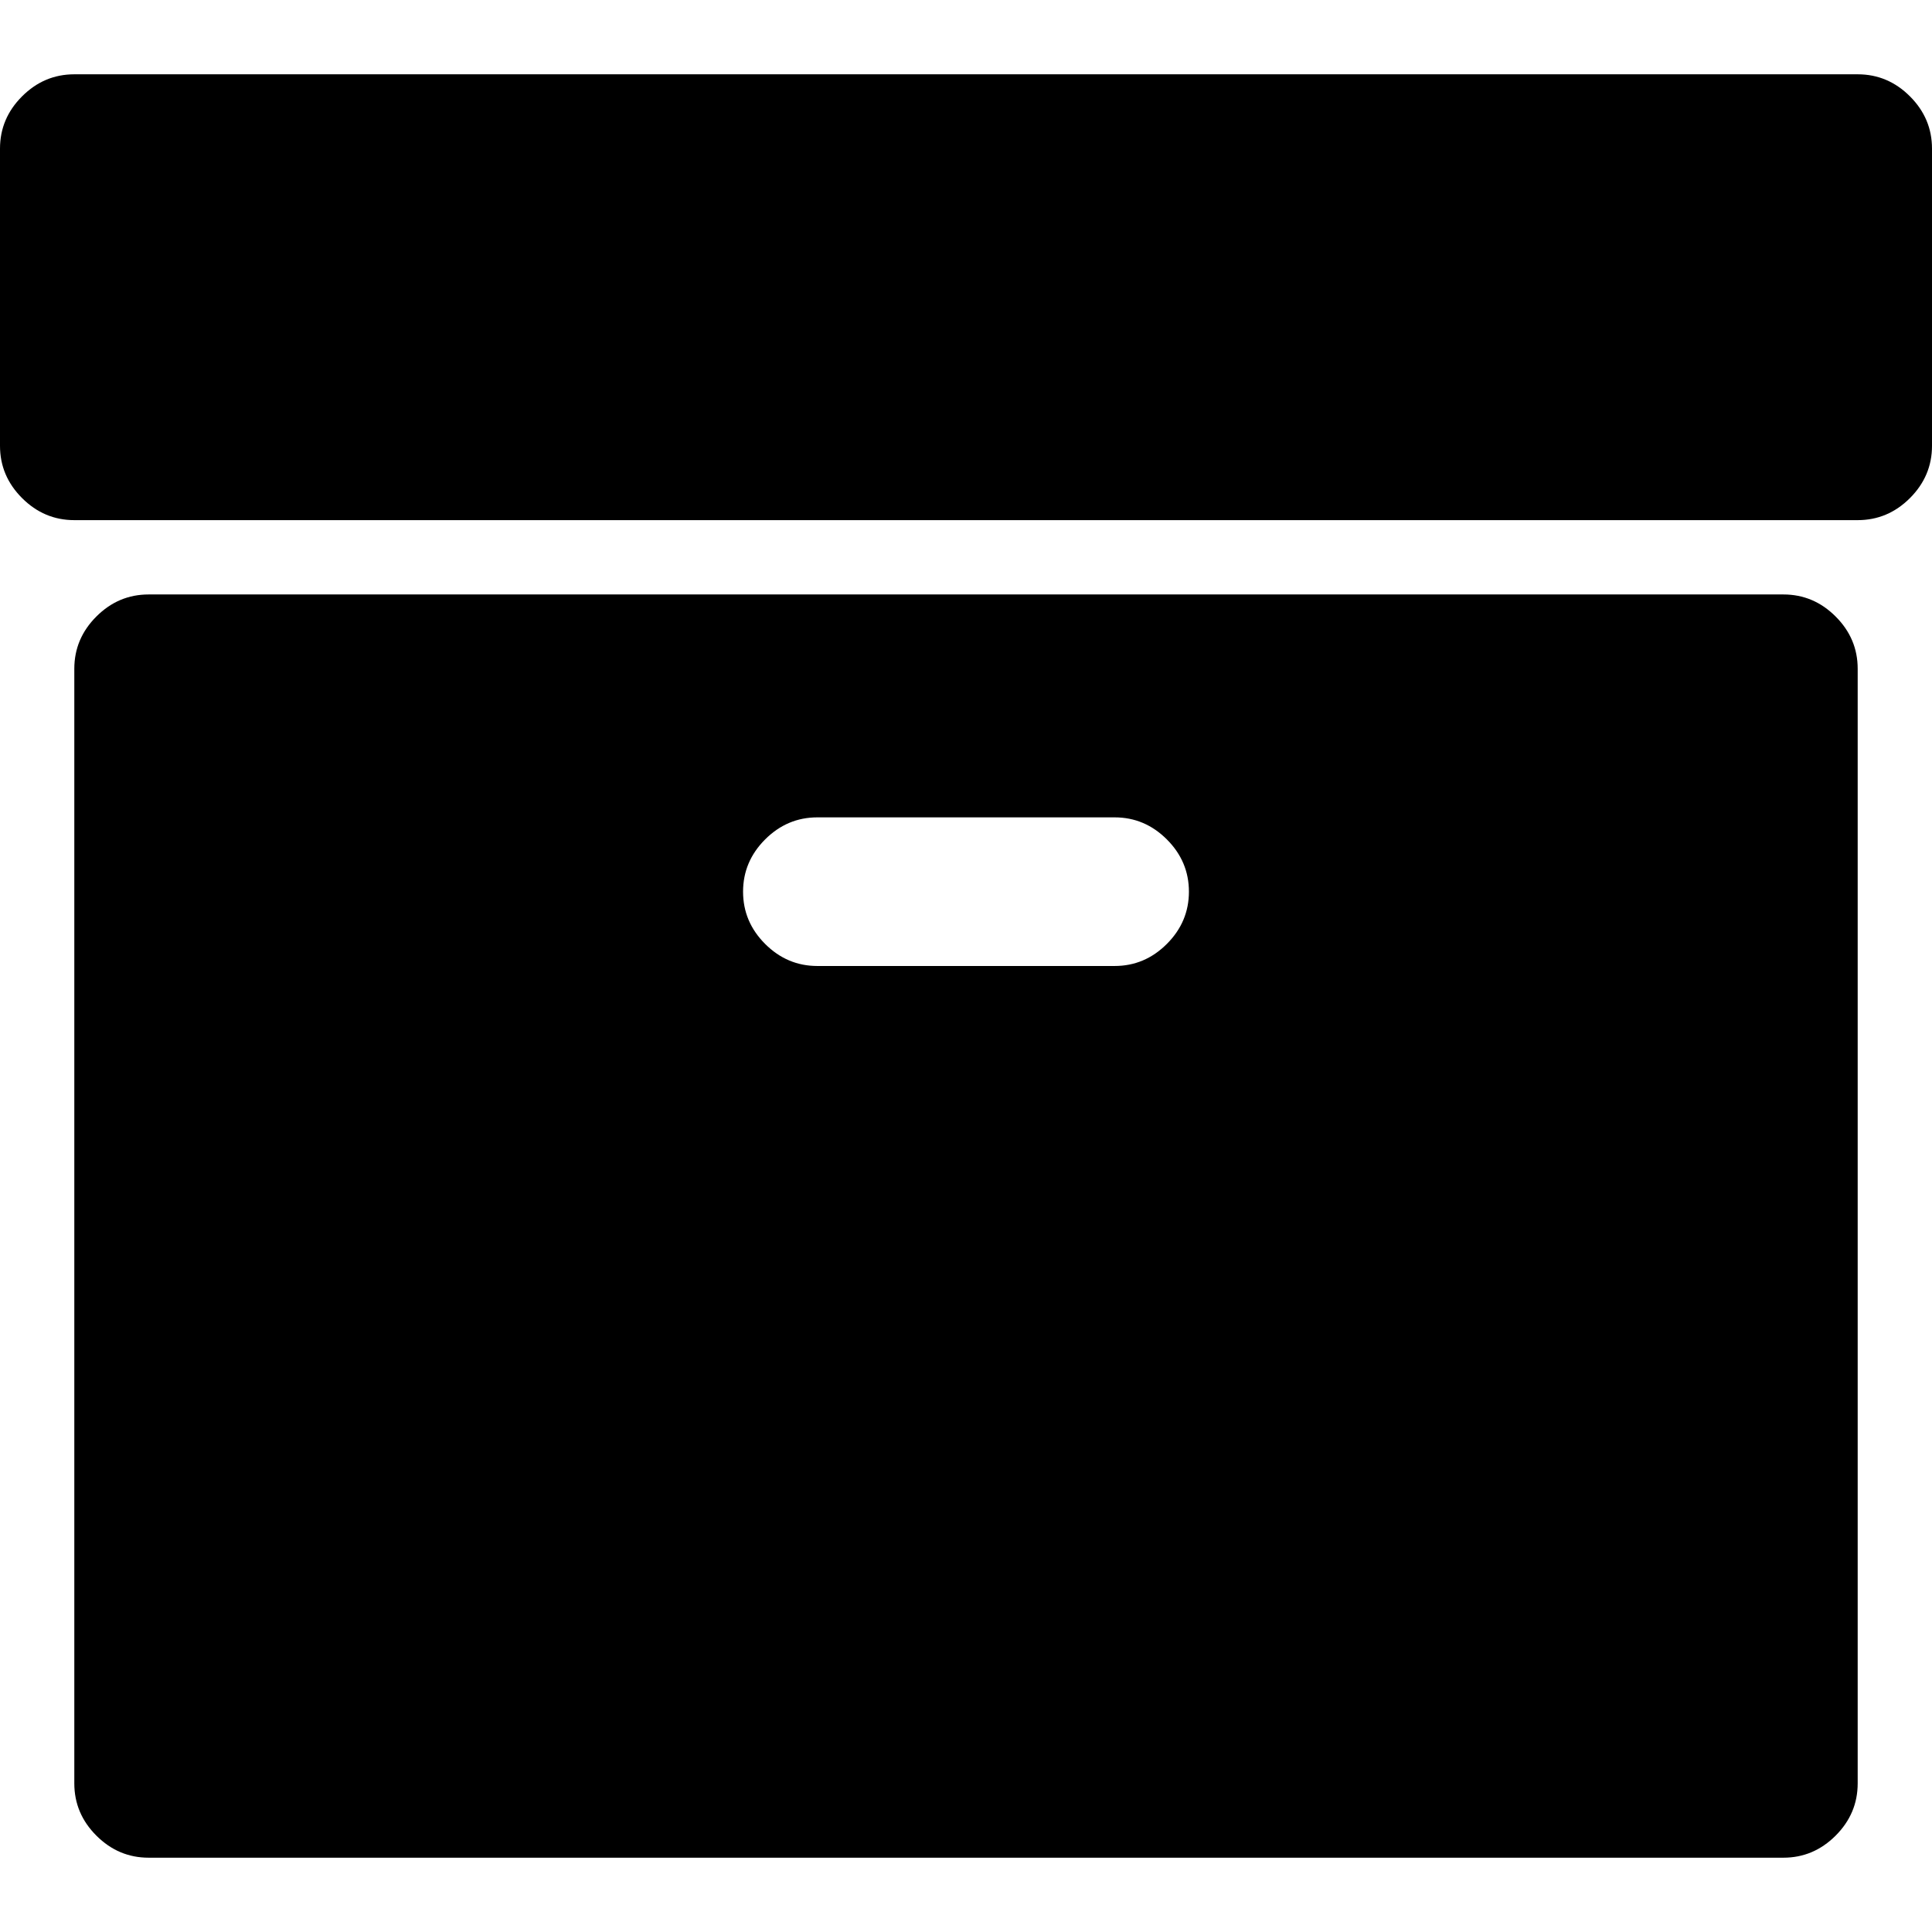 <?xml version="1.0" encoding="iso-8859-1"?>
<!-- Generator: Adobe Illustrator 16.0.0, SVG Export Plug-In . SVG Version: 6.00 Build 0)  -->
<!DOCTYPE svg PUBLIC "-//W3C//DTD SVG 1.1//EN" "http://www.w3.org/Graphics/SVG/1.1/DTD/svg11.dtd">
<svg version="1.1" id="Capa_1" xmlns="http://www.w3.org/2000/svg" xmlns:xlink="http://www.w3.org/1999/xlink" x="0px" y="0px"
	 width="475.078px" height="475.077px" viewBox="0 0 475.078 475.077" style="enable-background:new 0 0 475.078 475.077;"
	 xml:space="preserve">
<g>
	<g>
		<path d="M438.536,146.177H36.547c-4.952,0-9.235,1.807-12.85,5.424c-3.617,3.615-5.424,7.898-5.424,12.847v274.084
			c0,4.948,1.807,9.233,5.424,12.847c3.615,3.617,7.898,5.428,12.85,5.428h401.989c4.949,0,9.229-1.811,12.847-5.428
			c3.614-3.613,5.421-7.898,5.421-12.847V164.448c0-4.952-1.8-9.231-5.421-12.847C447.769,147.984,443.485,146.177,438.536,146.177z
			 M286.927,232.113c-3.613,3.616-7.898,5.424-12.847,5.424h-73.089c-4.946,0-9.229-1.809-12.847-5.424
			c-3.615-3.617-5.424-7.898-5.424-12.85c0-4.948,1.809-9.231,5.424-12.847c3.617-3.617,7.9-5.426,12.847-5.426h73.096
			c4.945,0,9.227,1.809,12.847,5.426c3.614,3.615,5.421,7.898,5.421,12.847C292.355,224.214,290.544,228.496,286.927,232.113z"/>
		<path d="M469.658,23.695c-3.618-3.617-7.898-5.424-12.848-5.424H18.272c-4.948,0-9.231,1.807-12.847,5.424
			C1.809,27.31,0,31.593,0,36.542v73.089c0,4.948,1.809,9.229,5.426,12.847c3.616,3.617,7.898,5.424,12.847,5.424h438.531
			c4.948,0,9.233-1.807,12.854-5.424c3.613-3.617,5.42-7.898,5.42-12.847V36.542C475.078,31.59,473.271,27.31,469.658,23.695z"/>
	</g>
</g>
<g>
</g>
<g>
</g>
<g>
</g>
<g>
</g>
<g>
</g>
<g>
</g>
<g>
</g>
<g>
</g>
<g>
</g>
<g>
</g>
<g>
</g>
<g>
</g>
<g>
</g>
<g>
</g>
<g>
</g>
</svg>
